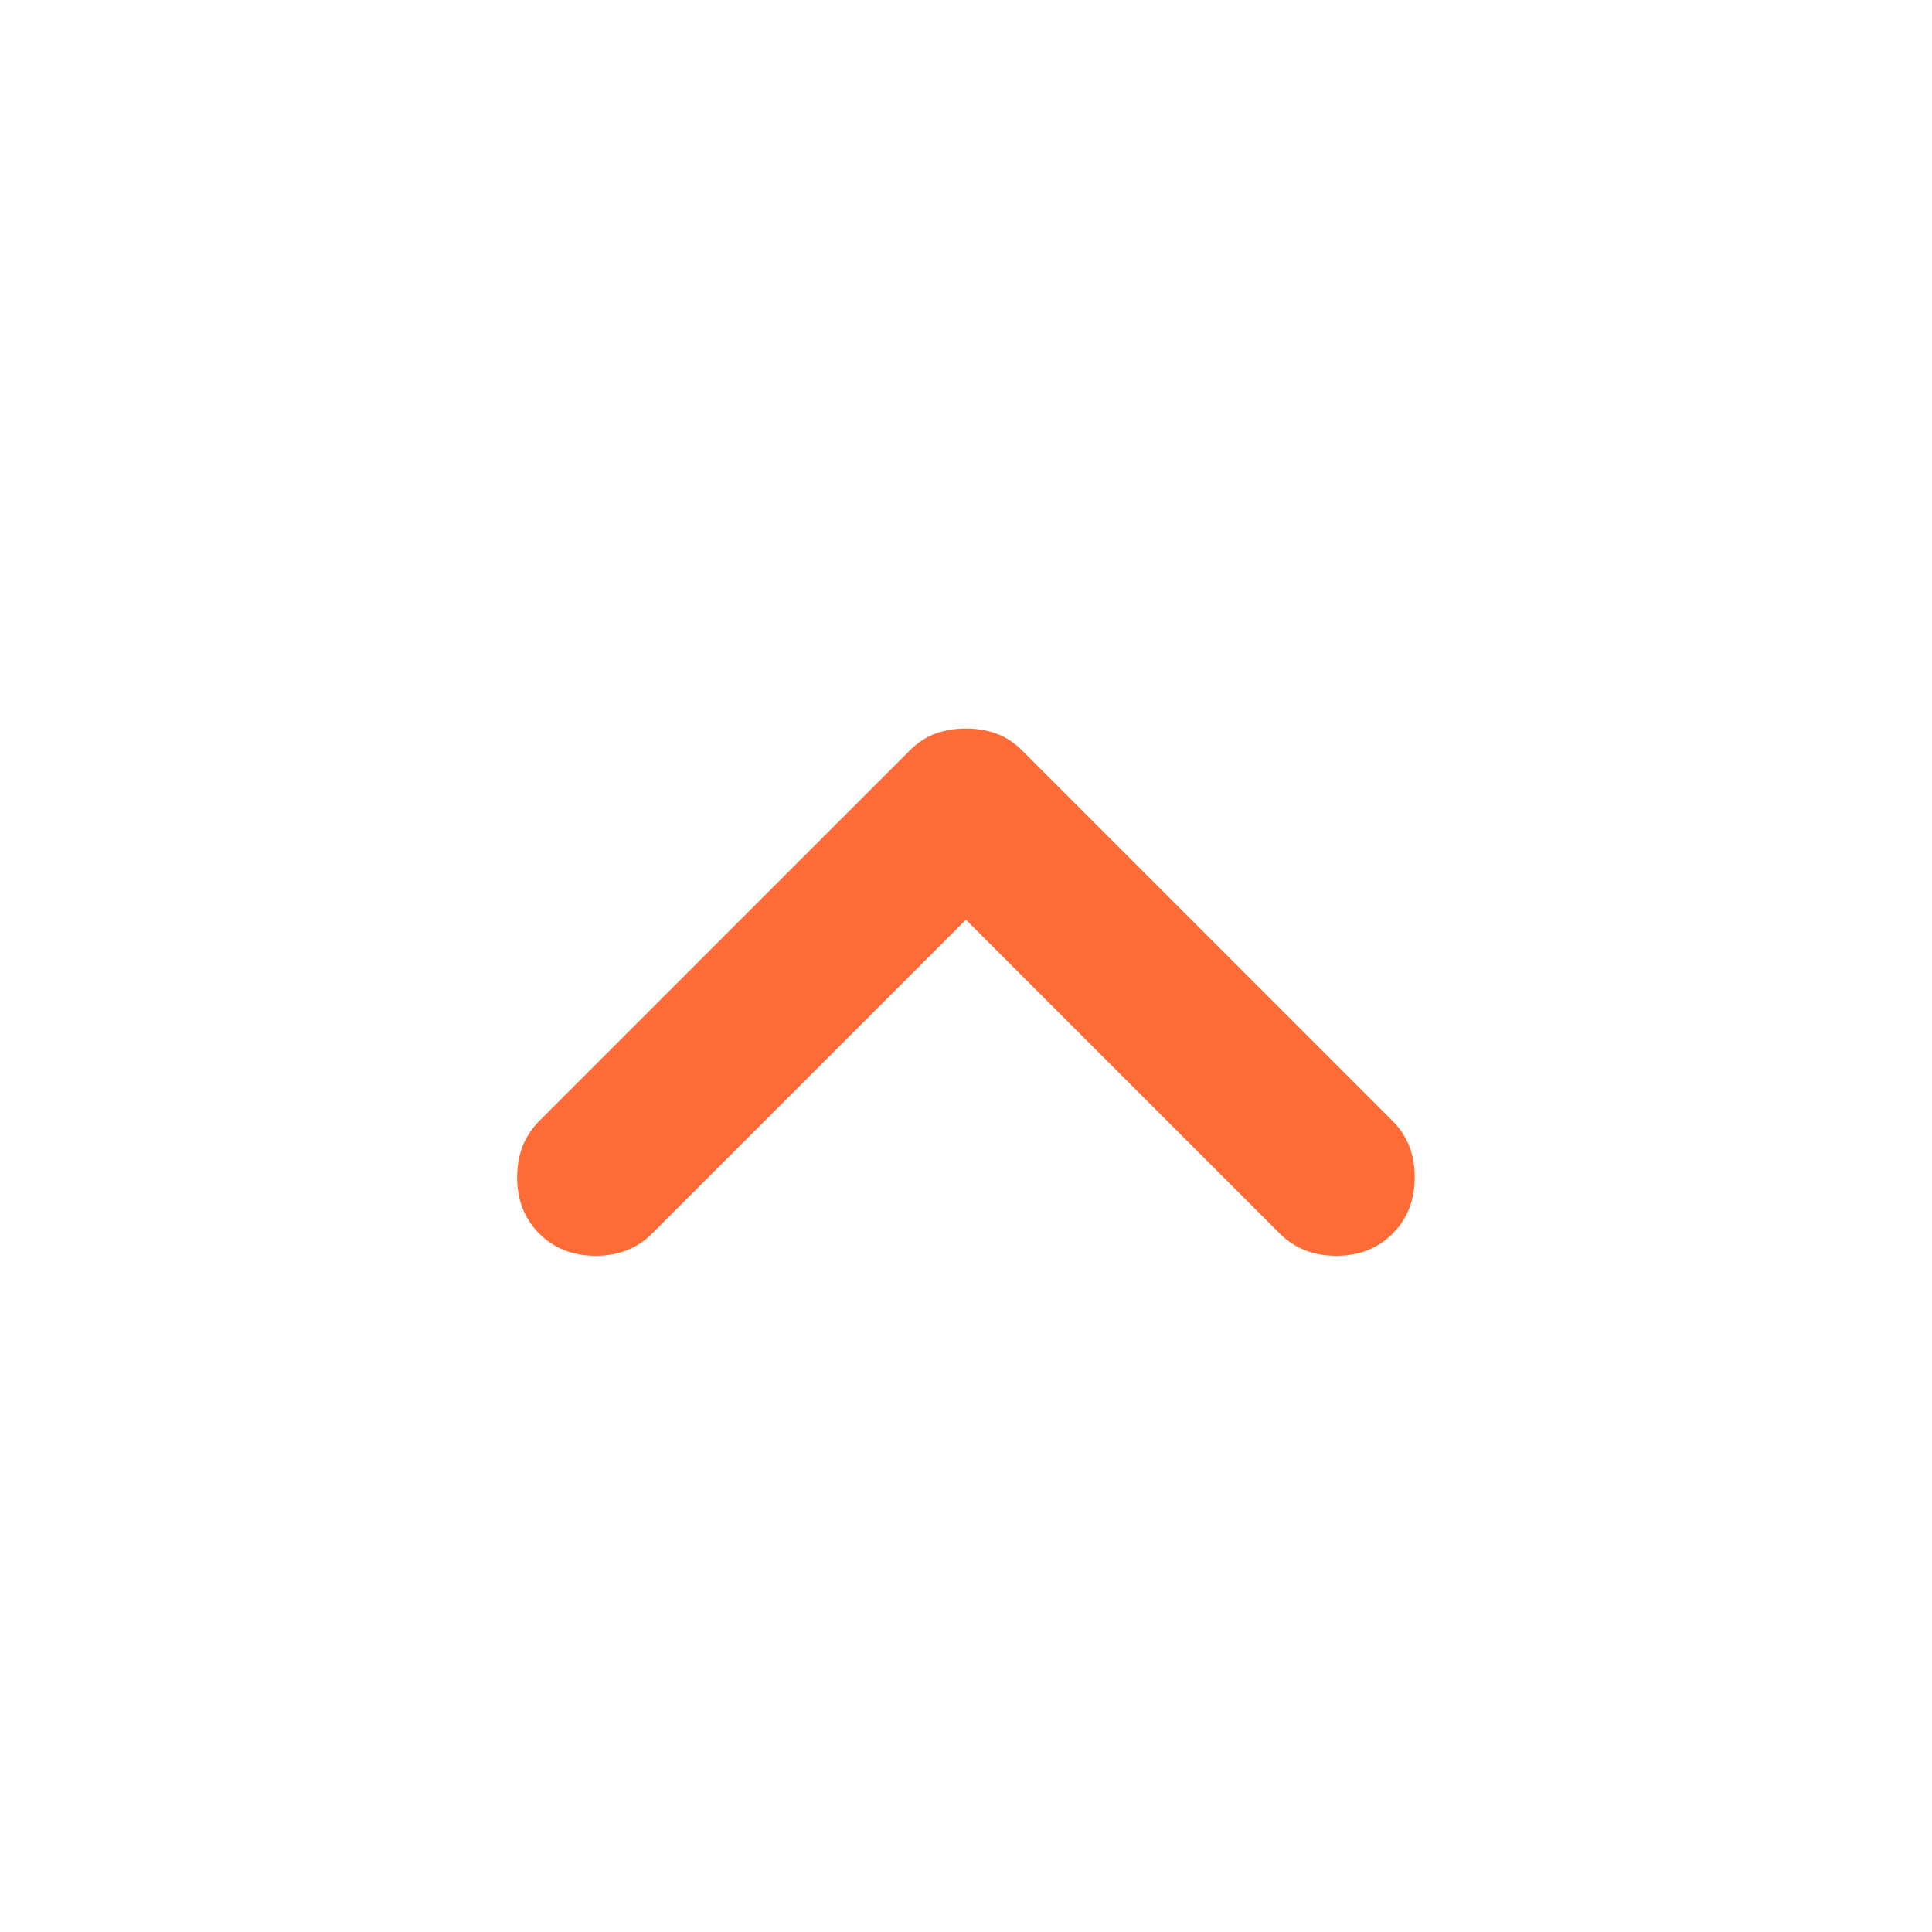 <svg width="24" height="24" viewBox="0 0 24 24" fill="none" xmlns="http://www.w3.org/2000/svg">
<mask id="mask0_523_10418" style="mask-type:alpha" maskUnits="userSpaceOnUse" x="0" y="0" width="24" height="24">
<rect x="24" y="24" width="24" height="24" transform="rotate(180 24 24)" fill="#D9D9D9"/>
</mask>
<g mask="url(#mask0_523_10418)">
<path d="M11.999 9.05C12.133 9.05 12.258 9.07 12.374 9.112C12.491 9.154 12.599 9.225 12.699 9.325L17.299 13.925C17.483 14.108 17.574 14.341 17.574 14.625C17.574 14.908 17.483 15.141 17.299 15.325C17.116 15.508 16.883 15.6 16.599 15.6C16.316 15.6 16.083 15.508 15.899 15.325L11.999 11.425L8.099 15.325C7.916 15.508 7.683 15.6 7.399 15.6C7.116 15.6 6.883 15.508 6.699 15.325C6.516 15.141 6.424 14.908 6.424 14.625C6.424 14.341 6.516 14.108 6.699 13.925L11.299 9.325C11.399 9.225 11.508 9.154 11.624 9.112C11.741 9.07 11.866 9.05 11.999 9.05Z" fill="#FD6B36"/>
</g>
</svg>

